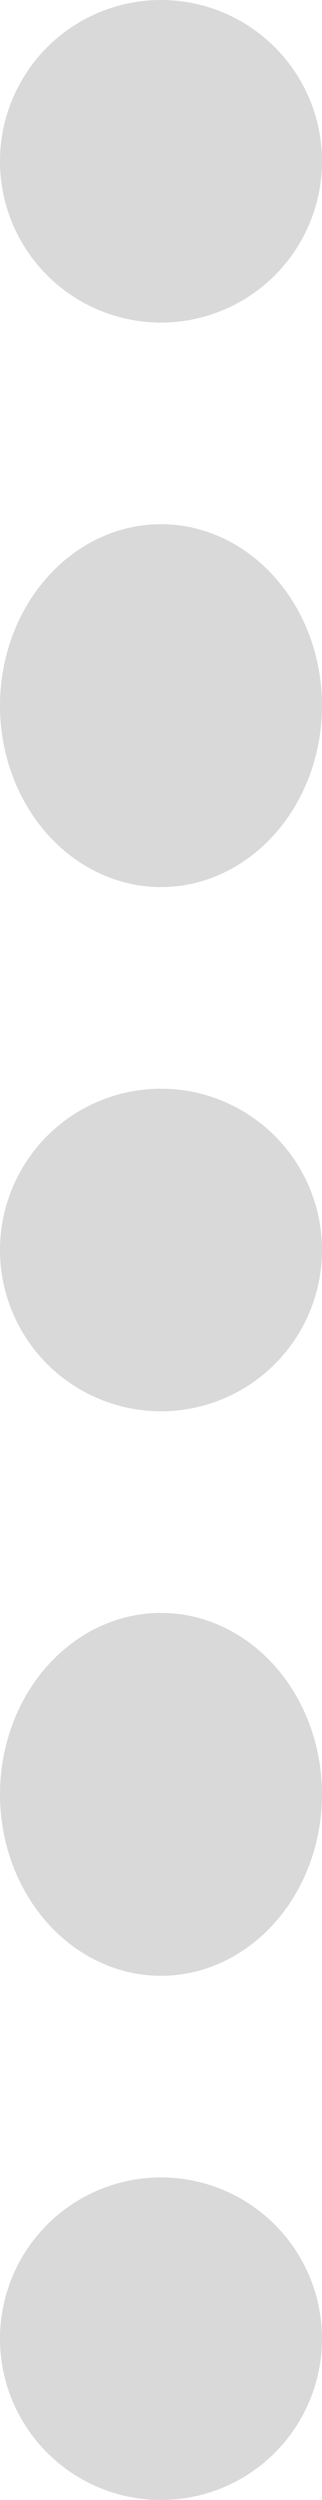 <svg width="8" height="62" viewBox="0 0 8 62" fill="none" xmlns="http://www.w3.org/2000/svg">
<circle cx="4" cy="4" r="4" transform="rotate(90 4 4)" fill="#D9D9D9"/>
<ellipse cx="4" cy="17.5" rx="4.5" ry="4" transform="rotate(90 4 17.5)" fill="#D9D9D9"/>
<circle cx="4" cy="31" r="4" transform="rotate(90 4 31)" fill="#D9D9D9"/>
<ellipse cx="4" cy="44.5" rx="4.5" ry="4" transform="rotate(90 4 44.5)" fill="#D9D9D9"/>
<circle cx="4" cy="58" r="4" transform="rotate(90 4 58)" fill="#D9D9D9"/>
</svg>
